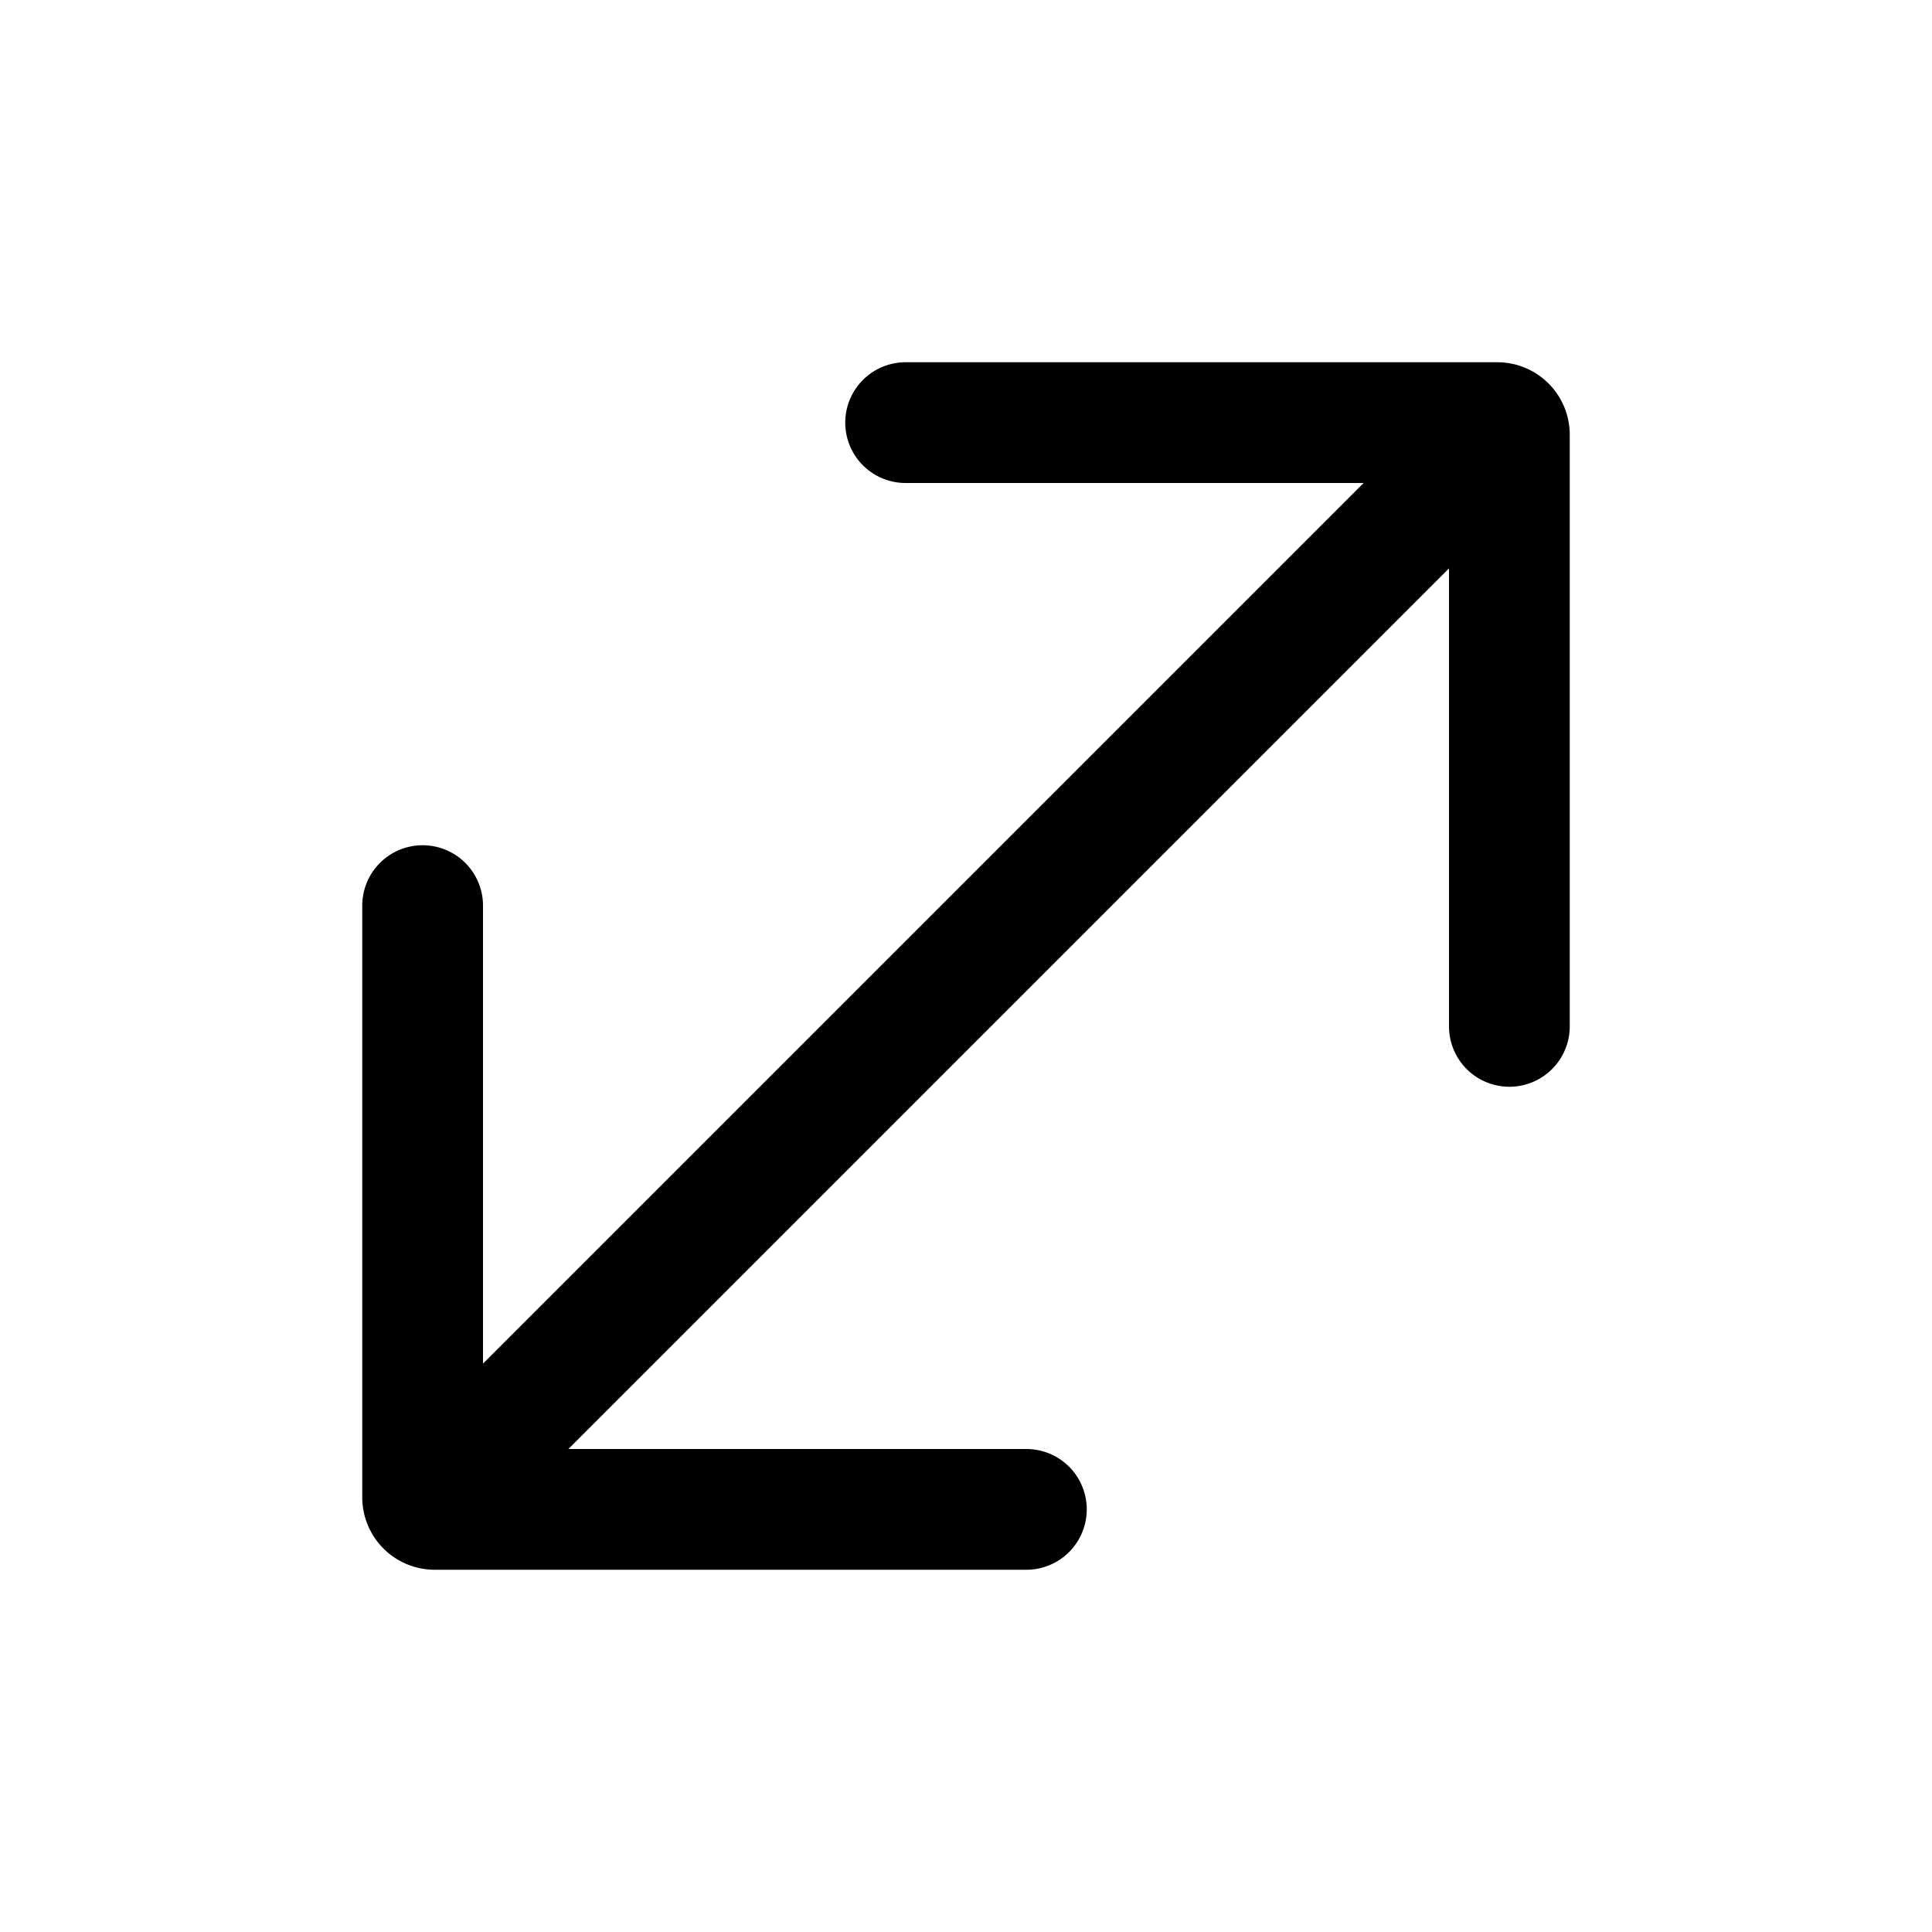 <svg xmlns="http://www.w3.org/2000/svg" xmlns:xlink="http://www.w3.org/1999/xlink" width="16" height="16" viewBox="0 0 16 16"><path fill="currentColor" d="M12.4 3a.6.6 0 0 1 .6.6v4.9a.5.5 0 0 1-1 0V4.707L4.707 12H8.5a.5.5 0 0 1 0 1H3.6a.6.6 0 0 1-.6-.6V7.5a.5.5 0 0 1 1 0v3.793L11.293 4H7.5a.5.5 0 0 1 0-1z"/></svg>